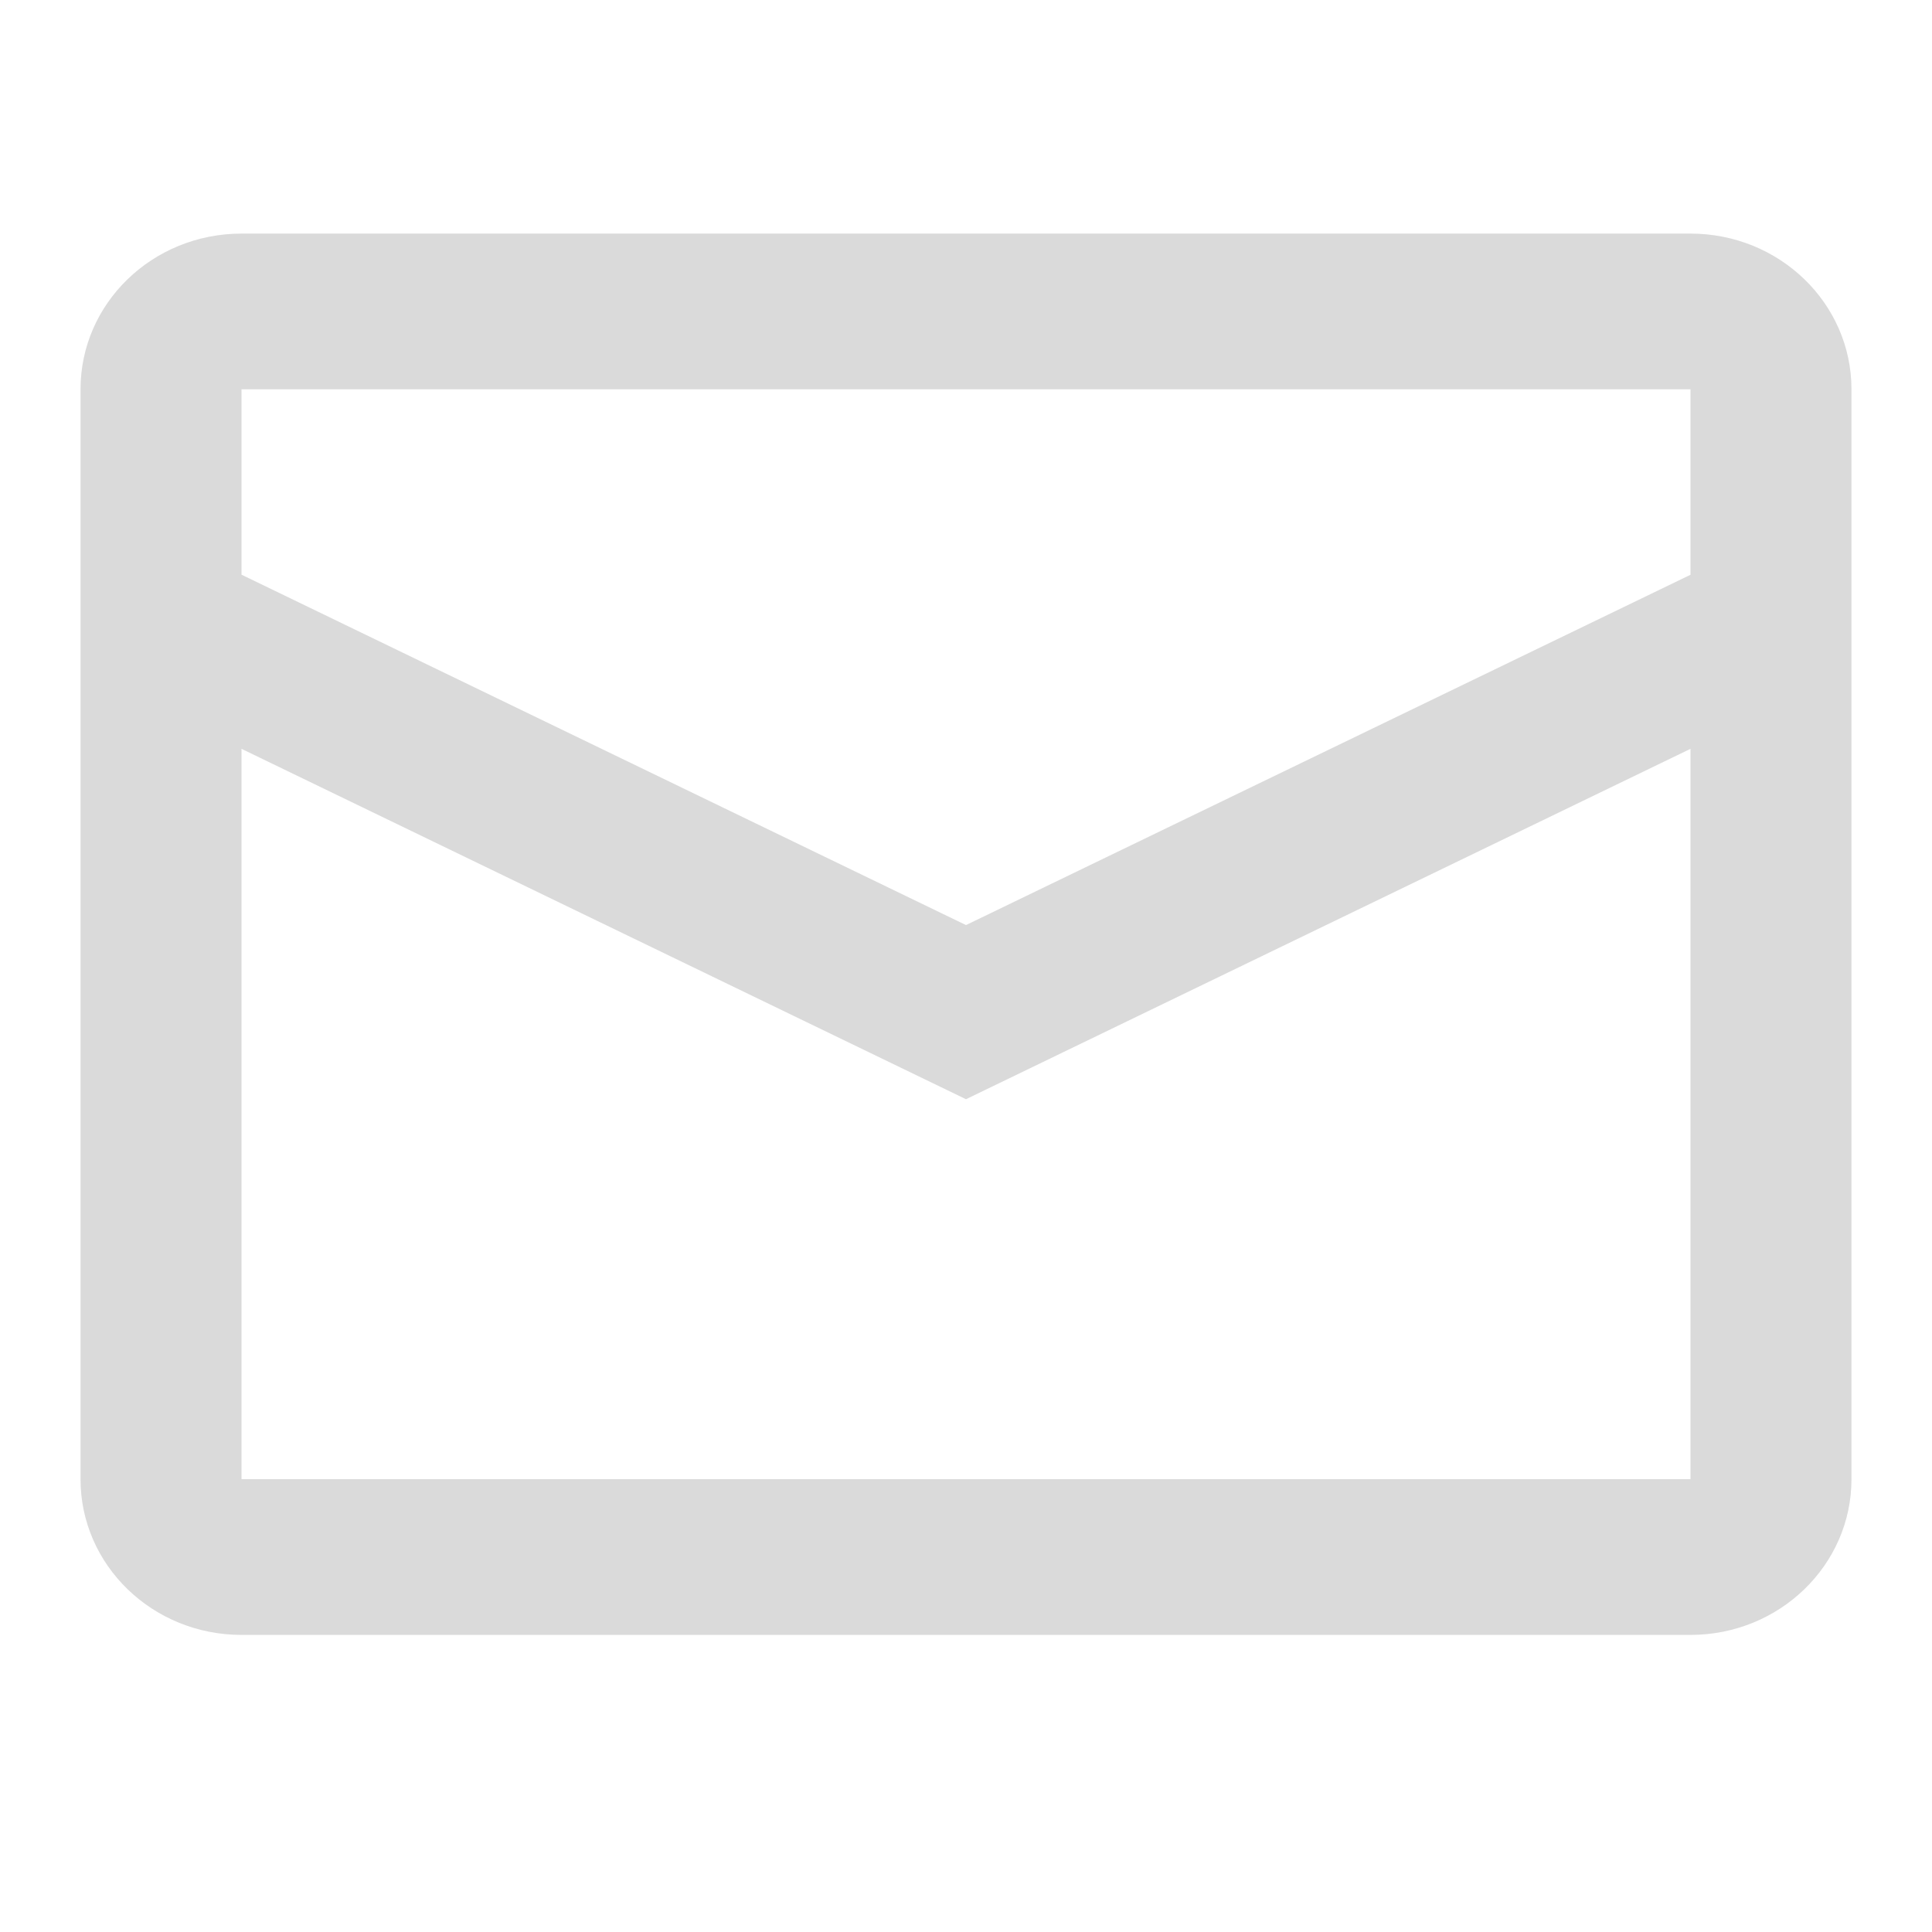 <svg width="22" height="22" viewBox="0 0 22 22" fill="none" xmlns="http://www.w3.org/2000/svg">
<path fill-rule="evenodd" clip-rule="evenodd" d="M2.75 2.66H19.25C20.262 2.66 21.083 3.453 21.083 4.433V16.844C21.083 17.823 20.262 18.617 19.25 18.617H2.75C1.737 18.617 0.917 17.823 0.917 16.844V4.433C0.917 3.453 1.737 2.66 2.75 2.66ZM2.75 8.527V16.844H19.25V8.527L11 12.517L2.75 8.527ZM2.75 6.544L11 10.534L19.25 6.545V4.433H2.75V6.544Z" fill="#DADADA"/>
</svg>
